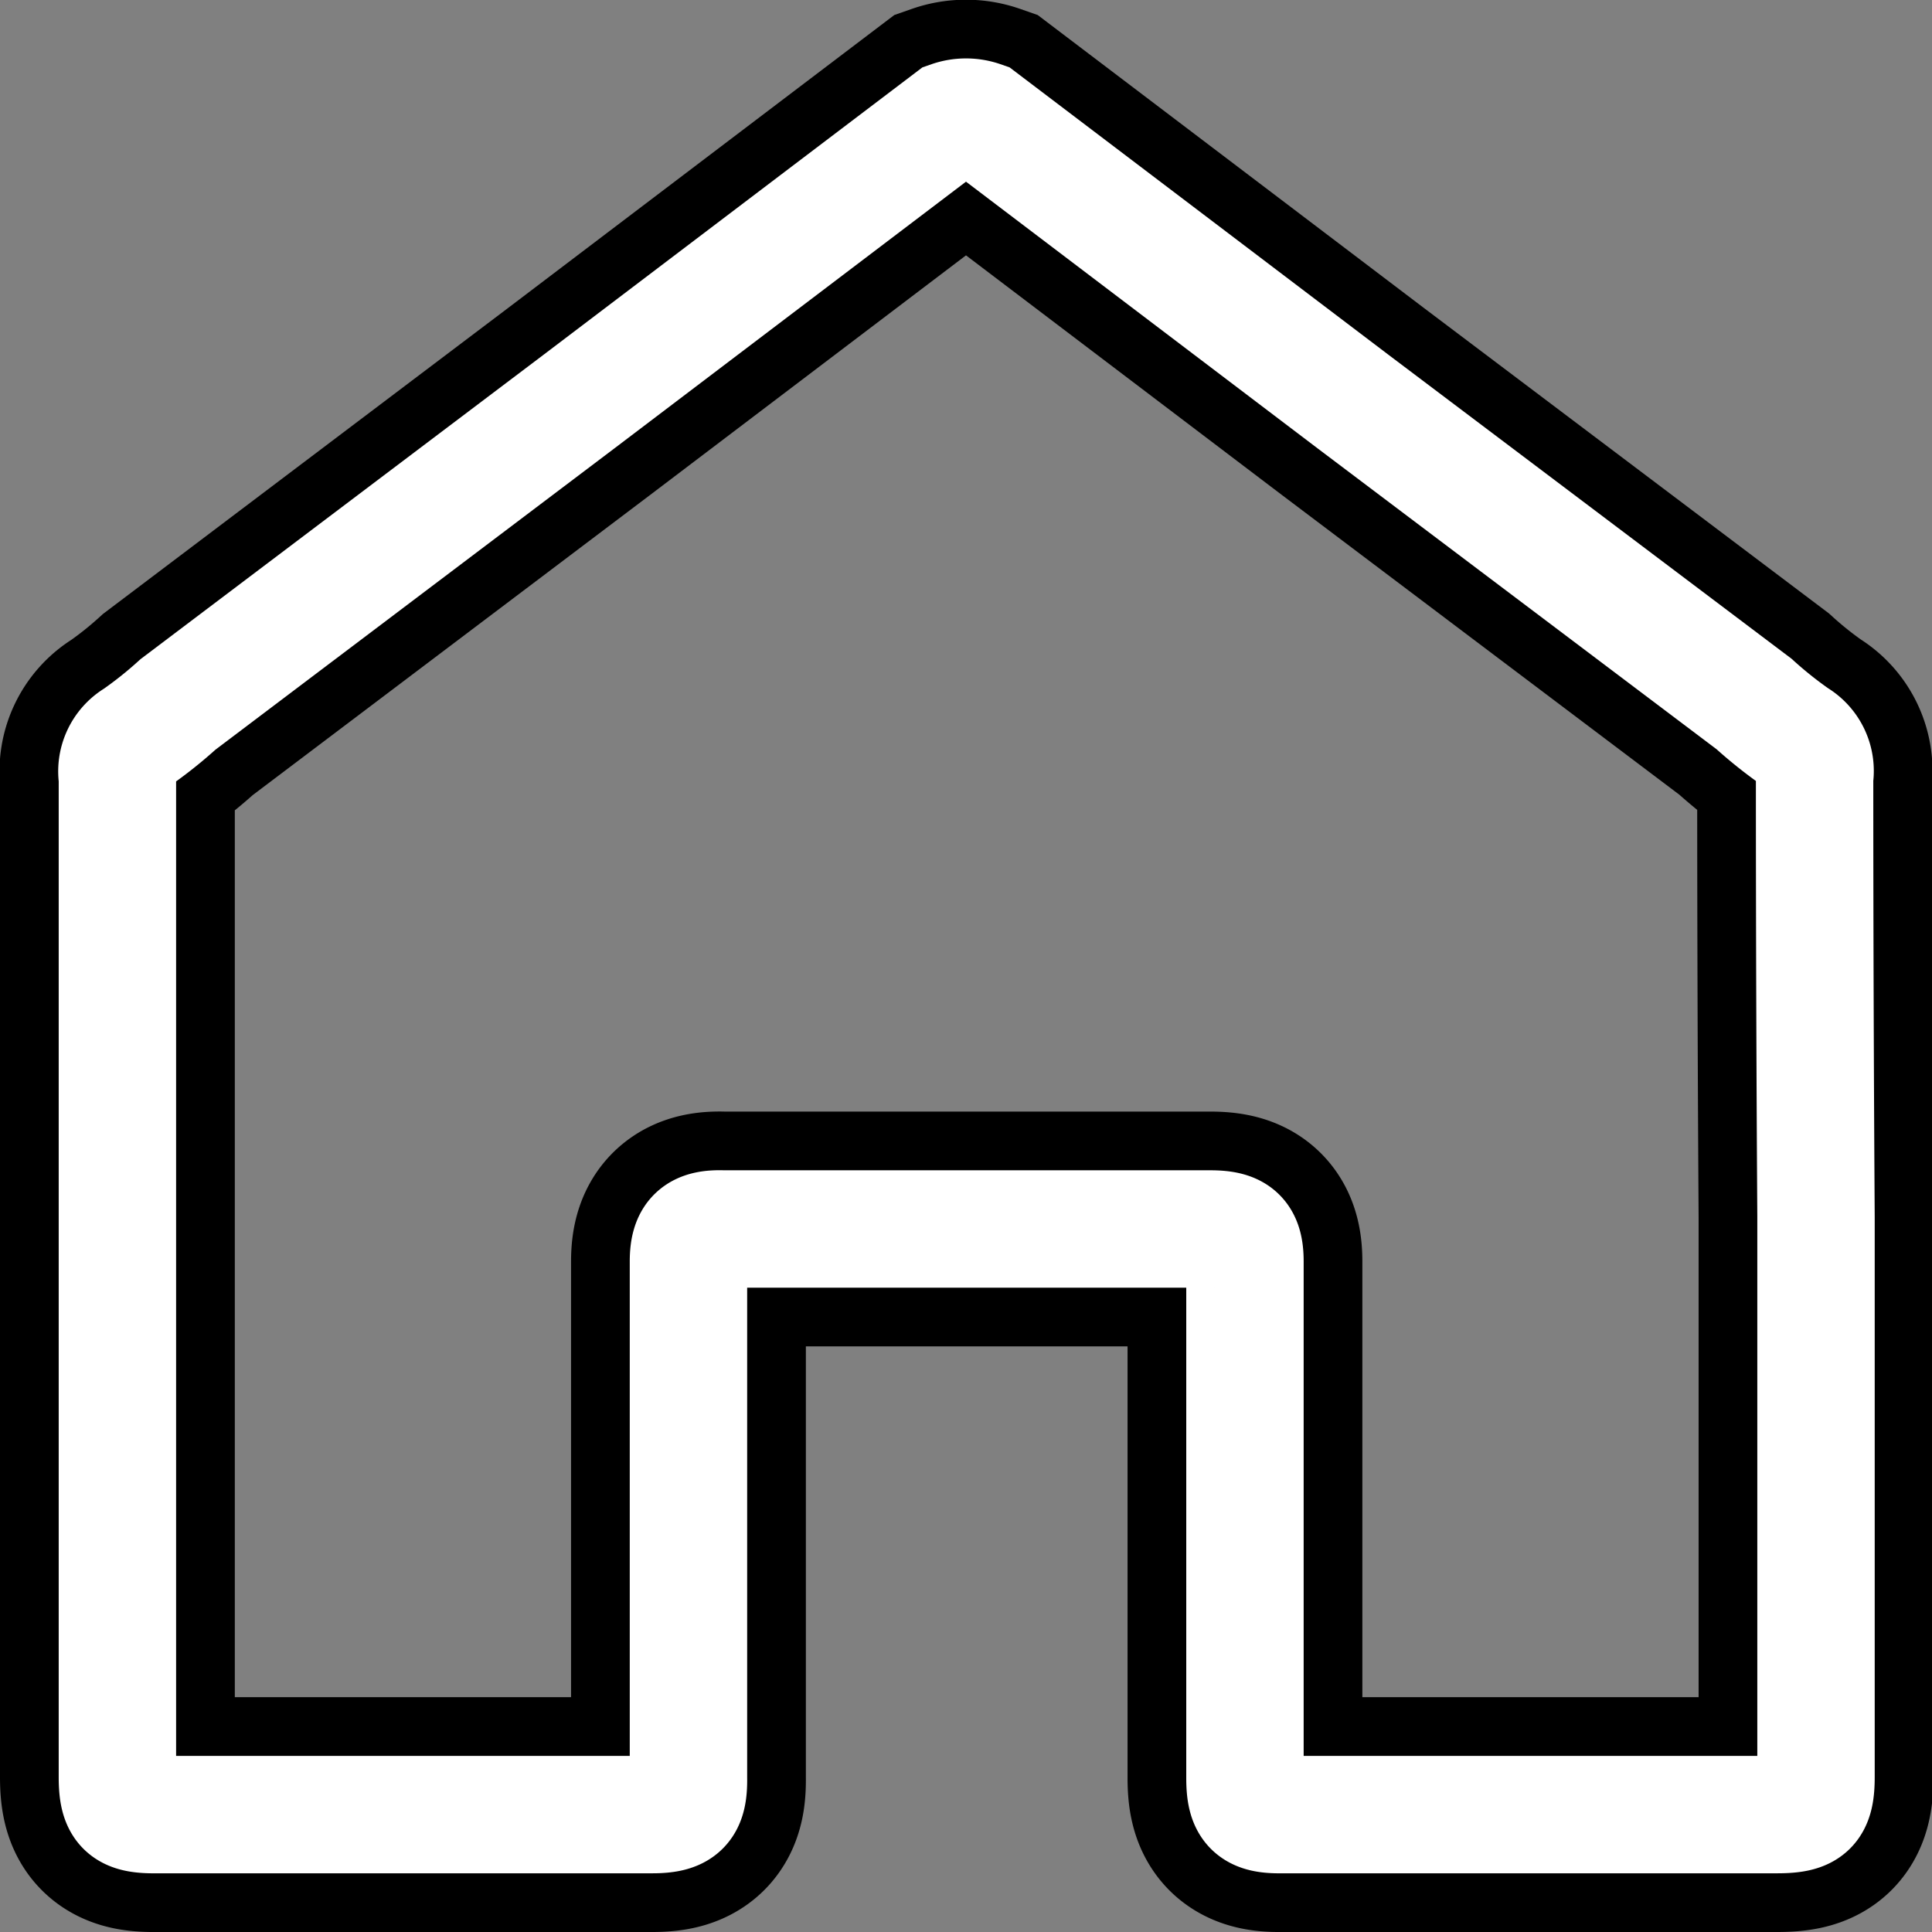 <svg xmlns="http://www.w3.org/2000/svg" viewBox="0 0 41.14 41.14"><rect x="0" y="0" width="41.14" height="41.14" fill="#808080" stroke="none"/><defs><style>.cls-1,.cls-2{fill:none;stroke-miterlimit:10;}.cls-1{stroke:#000;stroke-width:5px;}.cls-2{stroke:#fff;stroke-width:2.5px;}</style></defs><title>House</title><g id="Layer_2" data-name="Layer 2"><g id="Layer_1-2" data-name="Layer 1"><path class="cls-1" d="M38.64,16.55a.83.83,0,0,0-.4-.85,9,9,0,0,1-.89-.71L28.81,8.55l-7.91-6a1,1,0,0,0-.66,0l-7.91,6L3.79,15a8.87,8.87,0,0,1-.89.71.83.83,0,0,0-.4.85q0,4.67,0,9.35c0,4,0,8,0,11.93,0,.65.16.81.83.8,3.53,0,7,0,10.56,0,.62,0,.78-.18.77-.78,0-2.92,0-8,0-11,0-.53.19-.71.74-.69l5.14,0h.09l5.14,0c.55,0,.74.15.74.69,0,2.92,0,8,0,11,0,.6.15.79.77.78,3.53,0,7,0,10.56,0,.67,0,.83-.15.83-.8,0-4,0-8,0-11.93Q38.64,21.23,38.64,16.55Z"/><path class="cls-2" d="M38.64,16.55a.83.83,0,0,0-.4-.85,9,9,0,0,1-.89-.71L28.81,8.55l-7.91-6a1,1,0,0,0-.66,0l-7.91,6L3.79,15a8.87,8.87,0,0,1-.89.71.83.83,0,0,0-.4.85q0,4.67,0,9.35c0,4,0,8,0,11.93,0,.65.16.81.83.8,3.53,0,7,0,10.56,0,.62,0,.78-.18.77-.78,0-2.92,0-8,0-11,0-.53.19-.71.74-.69l5.14,0h.09l5.14,0c.55,0,.74.15.74.69,0,2.92,0,8,0,11,0,.6.15.79.77.78,3.53,0,7,0,10.56,0,.67,0,.83-.15.83-.8,0-4,0-8,0-11.93Q38.64,21.23,38.64,16.55Z"/></g></g></svg>